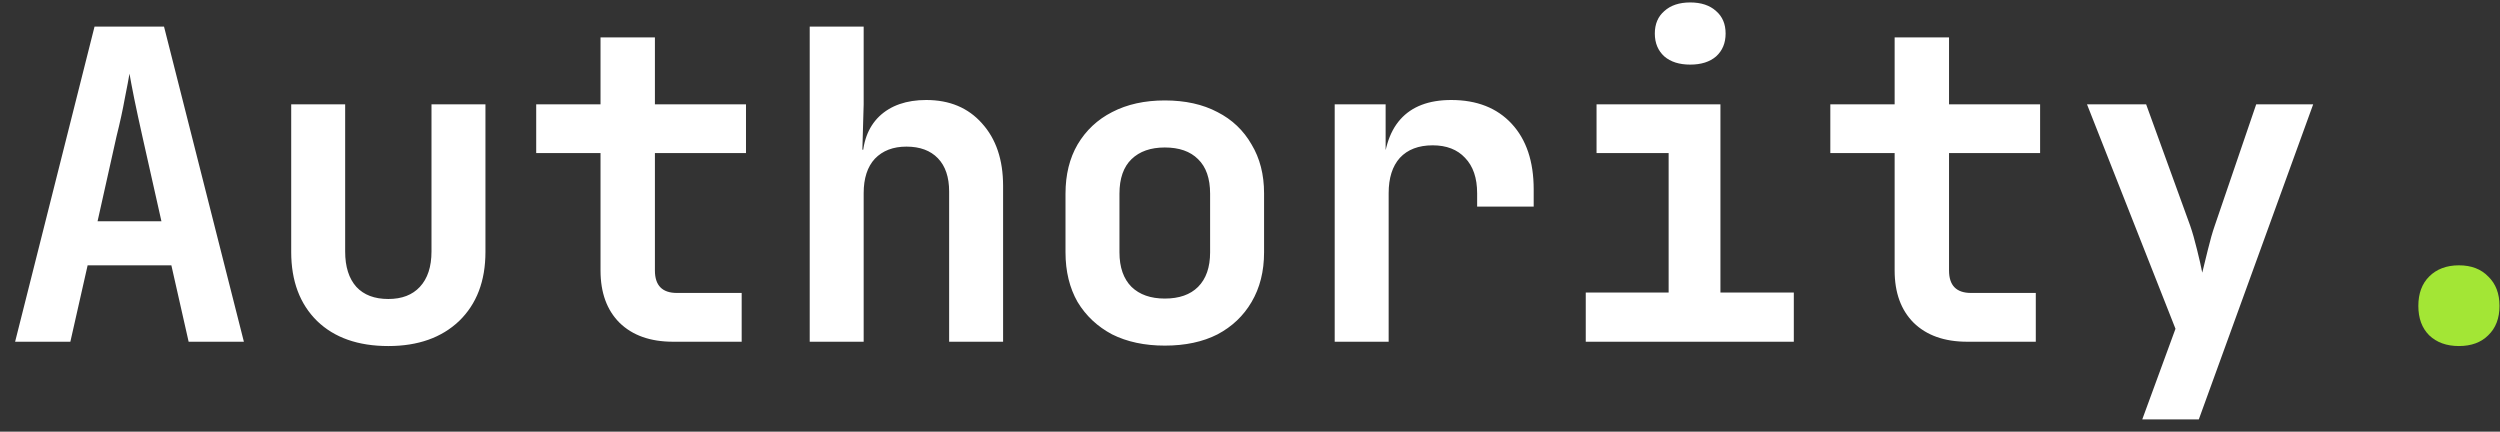 <svg width="139" height="24" viewBox="0 0 139 24" fill="none" xmlns="http://www.w3.org/2000/svg">
<rect x="0" y="0" width="139" height="24" fill="#333333" stroke="none"/>
<path d="M0.84 19L5.256 1.48H9.12L13.56 19H10.488L9.528 14.752H4.872L3.912 19H0.84ZM5.424 12.304H8.976L7.92 7.6C7.744 6.816 7.592 6.112 7.464 5.488C7.336 4.848 7.248 4.384 7.2 4.096C7.152 4.384 7.064 4.848 6.936 5.488C6.824 6.112 6.672 6.808 6.48 7.576L5.424 12.304ZM21.591 19.24C19.911 19.24 18.591 18.776 17.631 17.848C16.671 16.904 16.191 15.624 16.191 14.008V5.8H19.191V13.984C19.191 14.832 19.399 15.488 19.815 15.952C20.231 16.4 20.823 16.624 21.591 16.624C22.343 16.624 22.927 16.4 23.343 15.952C23.775 15.488 23.991 14.832 23.991 13.984V5.8H26.991V14.008C26.991 15.624 26.503 16.904 25.527 17.848C24.551 18.776 23.239 19.24 21.591 19.24ZM37.421 19C36.157 19 35.165 18.648 34.445 17.944C33.741 17.24 33.389 16.272 33.389 15.04V8.512H29.813V5.8H33.389V2.08H36.413V5.8H41.477V8.512H36.413V15.04C36.413 15.872 36.821 16.288 37.637 16.288H41.237V19H37.421ZM45.02 19V1.48H48.02V5.8L47.948 8.32H48.764L47.948 9.016C47.948 7.928 48.26 7.08 48.884 6.472C49.524 5.864 50.396 5.56 51.5 5.56C52.796 5.56 53.828 5.992 54.596 6.856C55.38 7.72 55.772 8.88 55.772 10.336V19H52.772V10.648C52.772 9.848 52.564 9.232 52.148 8.8C51.732 8.368 51.148 8.152 50.396 8.152C49.66 8.152 49.076 8.376 48.644 8.824C48.228 9.272 48.02 9.912 48.02 10.744V19H45.02ZM64.763 19.216C63.642 19.216 62.666 19.008 61.834 18.592C61.019 18.16 60.379 17.56 59.914 16.792C59.467 16.008 59.242 15.088 59.242 14.032V10.768C59.242 9.712 59.467 8.8 59.914 8.032C60.379 7.248 61.019 6.648 61.834 6.232C62.666 5.8 63.642 5.584 64.763 5.584C65.898 5.584 66.874 5.8 67.691 6.232C68.507 6.648 69.138 7.248 69.587 8.032C70.05 8.8 70.282 9.704 70.282 10.744V14.032C70.282 15.088 70.05 16.008 69.587 16.792C69.138 17.56 68.507 18.16 67.691 18.592C66.874 19.008 65.898 19.216 64.763 19.216ZM64.763 16.6C65.562 16.6 66.178 16.384 66.611 15.952C67.058 15.504 67.282 14.864 67.282 14.032V10.768C67.282 9.92 67.058 9.28 66.611 8.848C66.178 8.416 65.562 8.2 64.763 8.2C63.978 8.2 63.362 8.416 62.914 8.848C62.467 9.28 62.242 9.92 62.242 10.768V14.032C62.242 14.864 62.467 15.504 62.914 15.952C63.362 16.384 63.978 16.6 64.763 16.6ZM74.209 19V5.8H77.041V8.32H77.785L76.897 9.856C76.897 8.432 77.217 7.36 77.857 6.64C78.497 5.92 79.441 5.56 80.689 5.56C82.113 5.56 83.233 6 84.049 6.88C84.865 7.76 85.273 8.976 85.273 10.528V11.488H82.129V10.744C82.129 9.896 81.905 9.24 81.457 8.776C81.025 8.312 80.425 8.08 79.657 8.08C78.873 8.08 78.265 8.312 77.833 8.776C77.417 9.24 77.209 9.896 77.209 10.744V19H74.209ZM88.168 19V16.264H92.776V8.512H88.768V5.8H95.656V16.264H99.736V19H88.168ZM93.976 3.592C93.368 3.592 92.888 3.44 92.536 3.136C92.184 2.816 92.008 2.392 92.008 1.864C92.008 1.336 92.184 0.92 92.536 0.616C92.888 0.296 93.368 0.136 93.976 0.136C94.584 0.136 95.064 0.296 95.416 0.616C95.768 0.92 95.944 1.336 95.944 1.864C95.944 2.392 95.768 2.816 95.416 3.136C95.064 3.44 94.584 3.592 93.976 3.592ZM109.374 19C108.11 19 107.118 18.648 106.398 17.944C105.694 17.24 105.342 16.272 105.342 15.04V8.512H101.766V5.8H105.342V2.08H108.366V5.8H113.43V8.512H108.366V15.04C108.366 15.872 108.774 16.288 109.59 16.288H113.19V19H109.374ZM119.109 23.32L120.957 18.28L116.037 5.8H119.325L121.773 12.544C121.901 12.912 122.029 13.36 122.157 13.888C122.285 14.4 122.381 14.824 122.445 15.16C122.525 14.824 122.629 14.4 122.757 13.888C122.885 13.36 123.013 12.912 123.141 12.544L125.445 5.8H128.613L122.253 23.32H119.109Z" fill="white"/>
<path d="M136.716 19.24C136.028 19.24 135.476 19.04 135.06 18.64C134.66 18.24 134.46 17.696 134.46 17.008C134.46 16.32 134.66 15.776 135.06 15.376C135.476 14.96 136.028 14.752 136.716 14.752C137.404 14.752 137.948 14.96 138.348 15.376C138.764 15.776 138.972 16.32 138.972 17.008C138.972 17.696 138.764 18.24 138.348 18.64C137.948 19.04 137.404 19.24 136.716 19.24Z" fill="#A3E635"/>
</svg>

